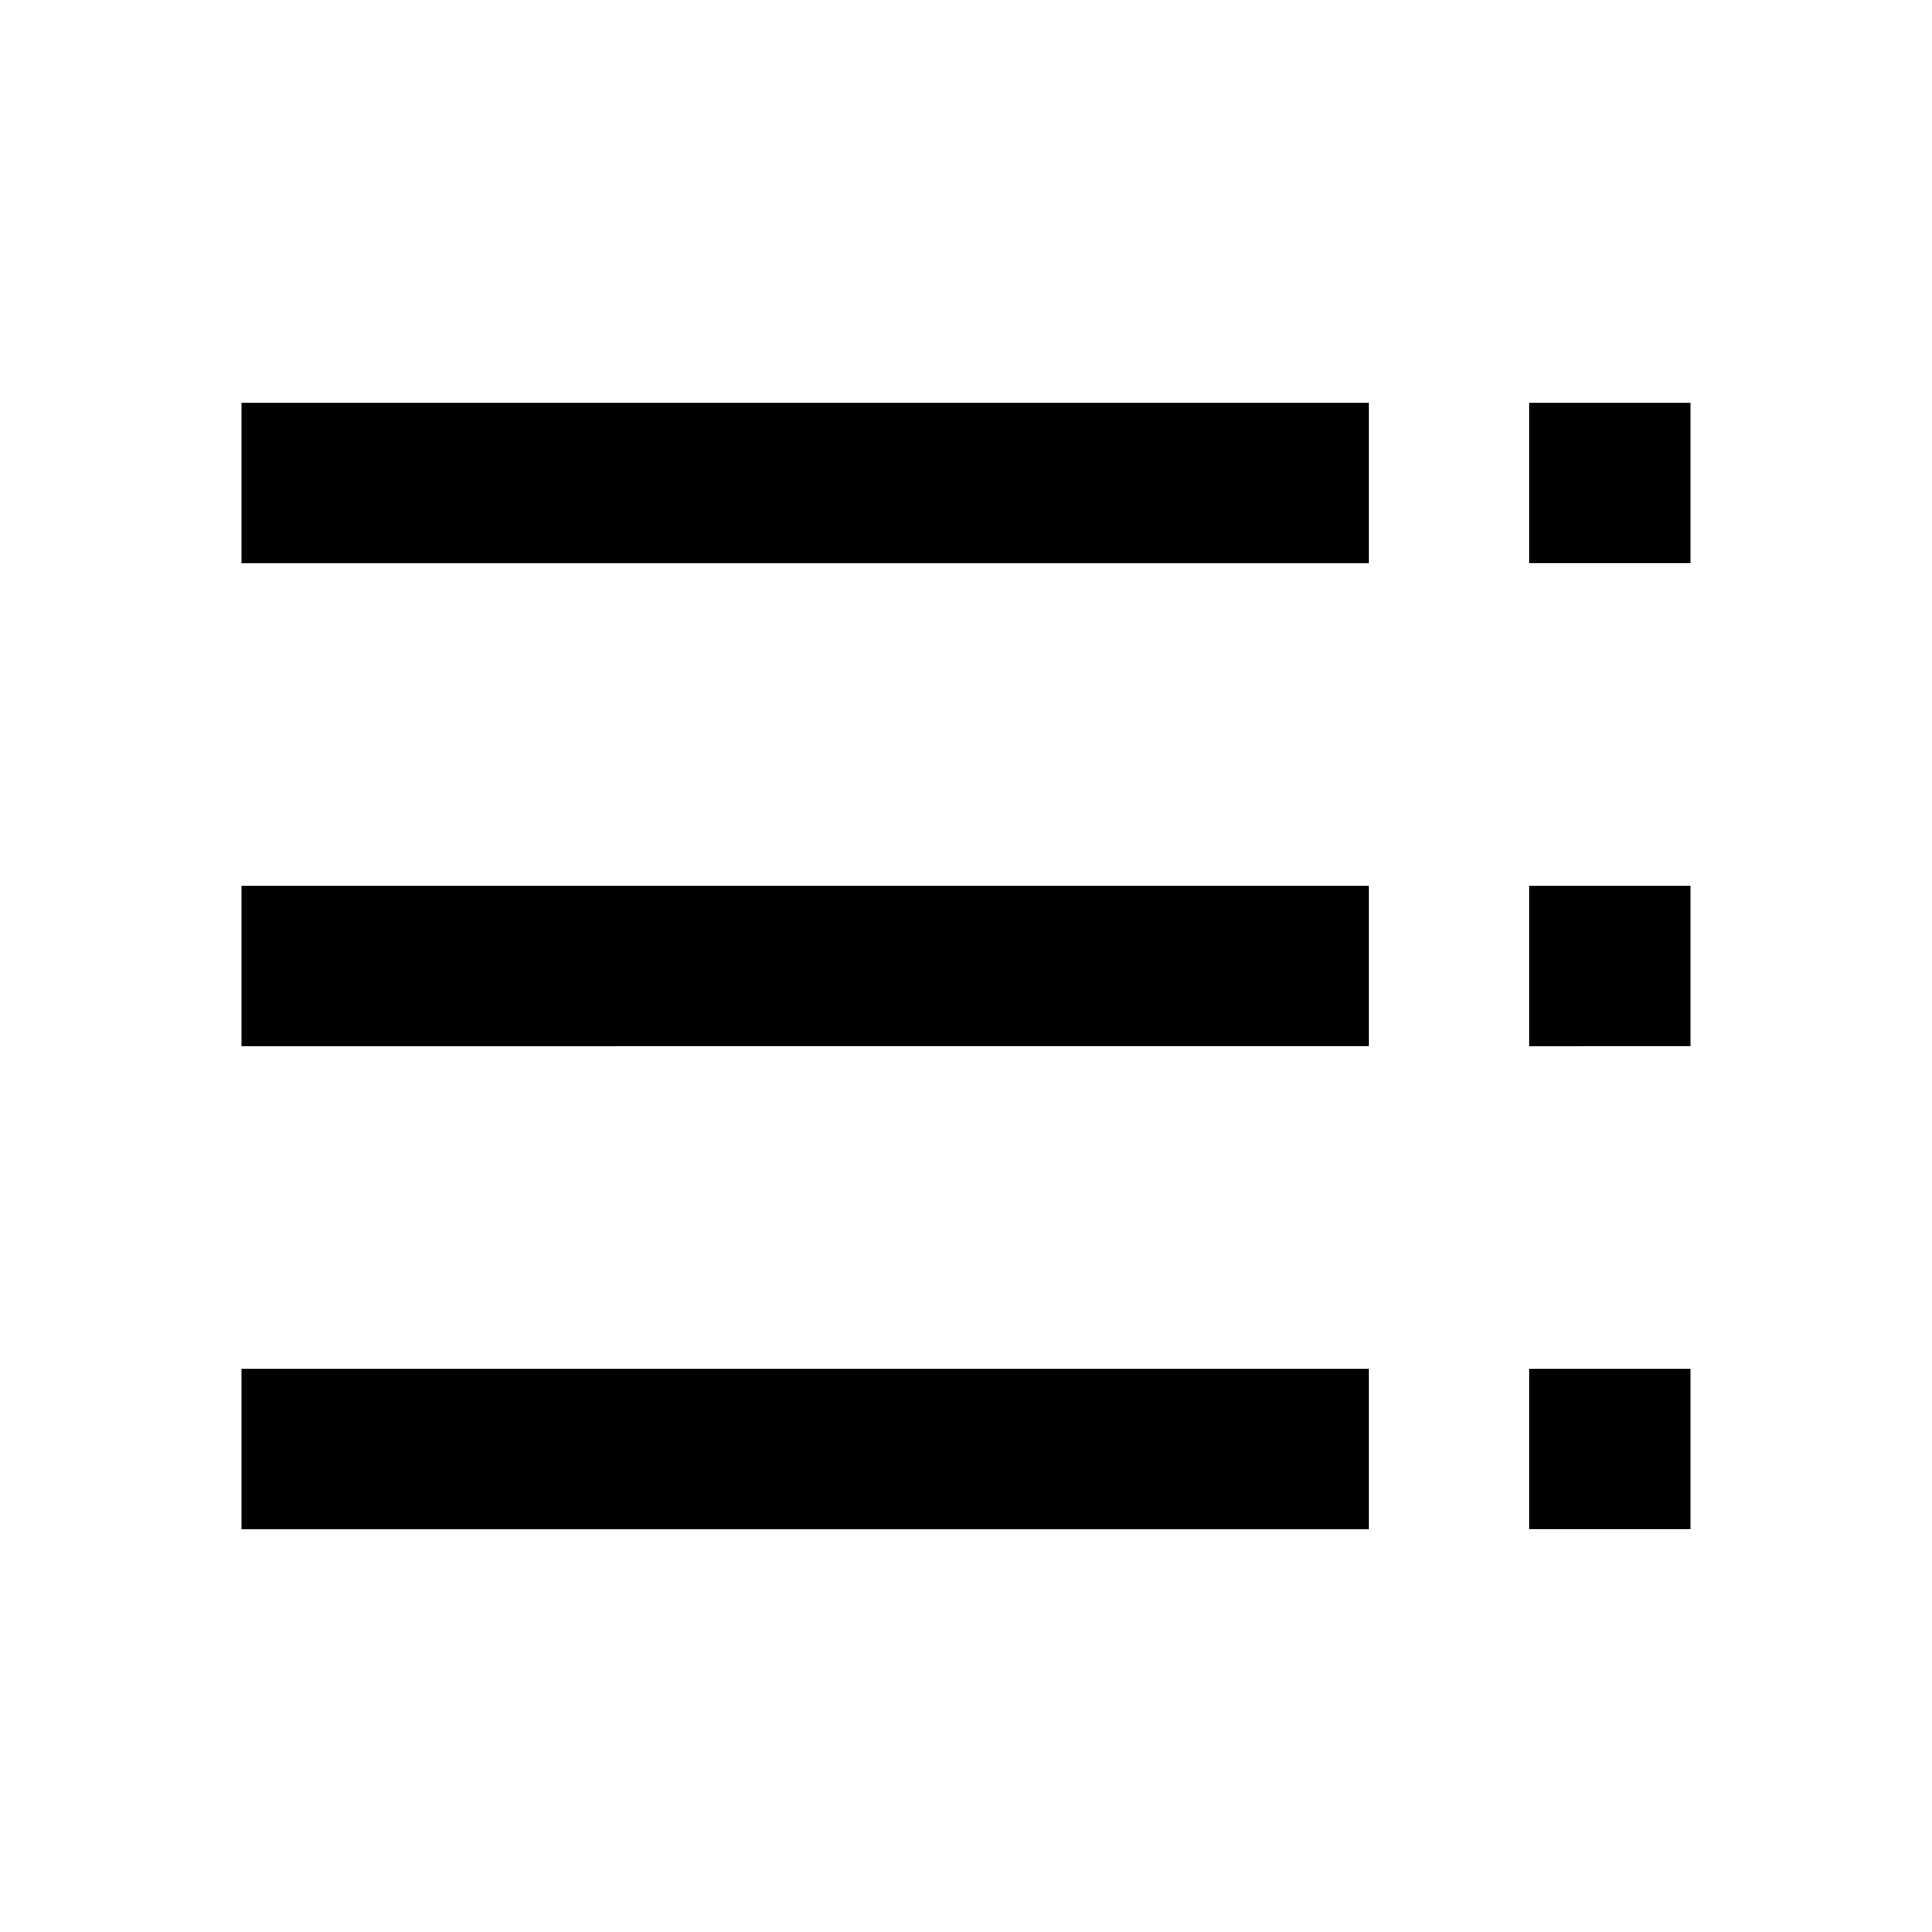 <svg xmlns="http://www.w3.org/2000/svg" viewBox="0 0 48 48"><path d="M38,22h4v4H38Zm0,16h4V34H38Zm0-24h4V10H38ZM6,22H34v4H6ZM6,38H34V34H6ZM6,14H34V10H6Z"/><rect width="48" height="48" style="fill:none"/></svg>